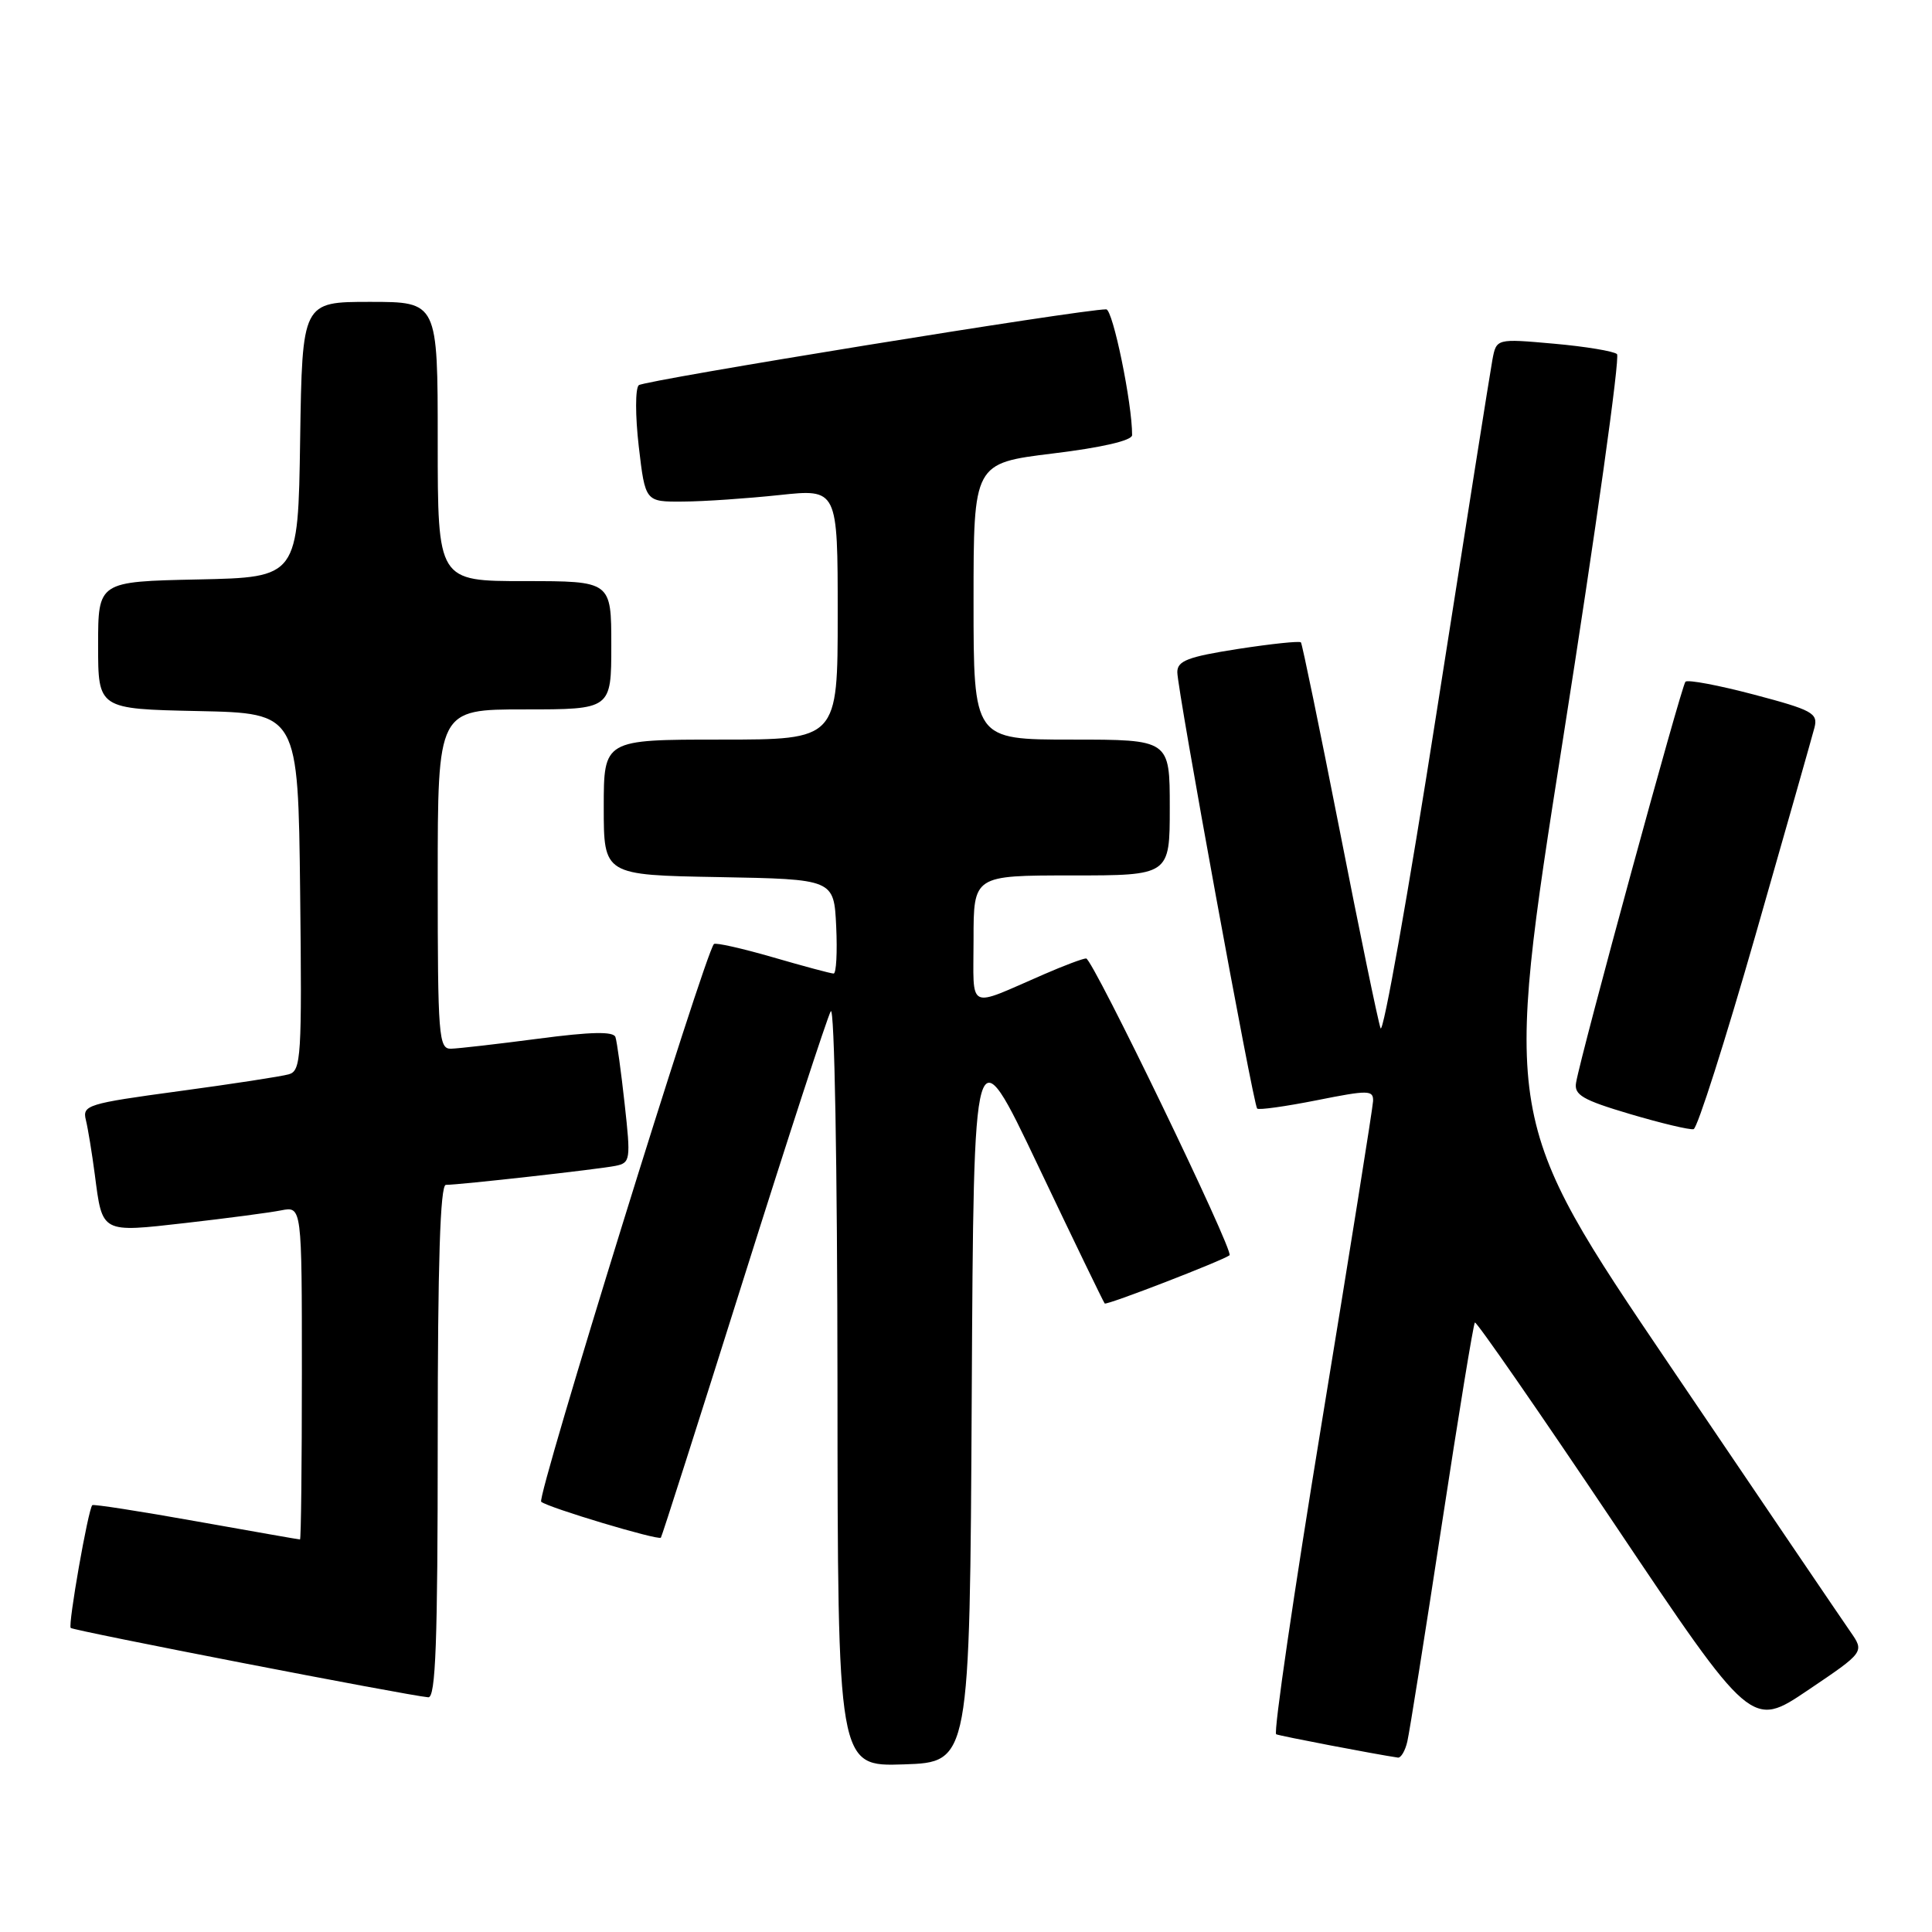 <?xml version="1.0" encoding="UTF-8" standalone="no"?>
<!DOCTYPE svg PUBLIC "-//W3C//DTD SVG 1.1//EN" "http://www.w3.org/Graphics/SVG/1.1/DTD/svg11.dtd" >
<svg xmlns="http://www.w3.org/2000/svg" xmlns:xlink="http://www.w3.org/1999/xlink" version="1.1" viewBox="0 0 256 256">
 <g >
 <path fill="currentColor"
d=" M 128.76 185.01 C 129.02 136.53 129.02 136.53 137.56 154.48 C 142.26 164.36 146.23 172.56 146.38 172.72 C 146.65 172.98 162.00 167.04 162.92 166.33 C 163.55 165.83 144.78 127.00 143.92 127.00 C 143.50 127.00 140.99 127.94 138.33 129.10 C 127.99 133.58 129.00 134.09 129.00 124.48 C 129.00 116.00 129.00 116.00 142.00 116.00 C 155.00 116.00 155.00 116.00 155.00 107.00 C 155.00 98.00 155.00 98.00 142.00 98.00 C 129.00 98.00 129.00 98.00 129.00 79.69 C 129.00 61.38 129.00 61.38 139.50 60.09 C 146.02 59.30 150.00 58.37 150.01 57.66 C 150.03 53.48 147.46 41.00 146.58 40.99 C 143.40 40.97 85.37 50.39 84.64 51.04 C 84.17 51.47 84.17 55.09 84.64 59.16 C 85.50 66.50 85.50 66.50 90.50 66.46 C 93.25 66.45 98.99 66.05 103.25 65.60 C 111.00 64.77 111.00 64.77 111.00 81.38 C 111.00 98.00 111.00 98.00 95.50 98.00 C 80.00 98.00 80.00 98.00 80.00 106.97 C 80.00 115.95 80.00 115.95 95.25 116.22 C 110.50 116.50 110.50 116.50 110.80 122.75 C 110.96 126.19 110.81 129.00 110.46 129.00 C 110.11 129.00 106.49 128.03 102.40 126.84 C 98.32 125.66 94.81 124.87 94.60 125.09 C 93.37 126.40 71.06 198.44 71.71 198.99 C 72.60 199.76 87.21 204.14 87.57 203.75 C 87.70 203.61 92.62 188.20 98.51 169.50 C 104.40 150.80 109.61 134.82 110.08 134.00 C 110.57 133.15 110.95 154.54 110.97 183.29 C 111.00 234.08 111.00 234.08 119.75 233.79 C 128.50 233.50 128.50 233.50 128.76 185.01 Z  M 186.48 230.75 C 186.77 229.51 188.82 216.60 191.04 202.05 C 193.26 187.50 195.23 175.43 195.43 175.24 C 195.62 175.05 203.95 187.07 213.93 201.95 C 232.08 229.01 232.08 229.01 239.57 223.95 C 247.06 218.90 247.06 218.90 245.18 216.20 C 244.14 214.71 233.37 198.83 221.24 180.90 C 199.18 148.30 199.18 148.30 207.10 97.96 C 211.46 70.28 214.68 47.31 214.26 46.92 C 213.84 46.54 210.08 45.91 205.89 45.54 C 198.28 44.86 198.28 44.86 197.75 47.68 C 197.46 49.23 194.15 70.18 190.38 94.24 C 186.62 118.30 183.26 137.20 182.93 136.24 C 182.59 135.28 180.15 123.47 177.51 110.00 C 174.86 96.53 172.55 85.33 172.38 85.12 C 172.22 84.91 168.46 85.31 164.04 85.99 C 157.39 87.03 156.00 87.56 156.00 89.07 C 156.00 91.35 166.06 146.36 166.58 146.89 C 166.78 147.11 170.34 146.61 174.48 145.79 C 181.34 144.42 181.99 144.43 181.94 145.90 C 181.90 146.78 178.84 165.95 175.14 188.50 C 171.44 211.05 168.72 229.63 169.10 229.80 C 169.66 230.04 182.19 232.44 185.23 232.89 C 185.63 232.95 186.20 231.99 186.48 230.75 Z  M 58.00 191.00 C 58.00 167.33 58.33 157.00 59.08 157.00 C 60.90 157.00 79.37 154.93 81.57 154.48 C 83.53 154.08 83.59 153.68 82.77 146.28 C 82.30 142.00 81.75 138.01 81.55 137.42 C 81.30 136.65 78.33 136.71 71.35 137.63 C 65.93 138.34 60.71 138.94 59.75 138.96 C 58.13 139.00 58.00 137.28 58.00 116.50 C 58.00 94.00 58.00 94.00 69.50 94.00 C 81.00 94.00 81.00 94.00 81.00 85.50 C 81.00 77.00 81.00 77.00 69.50 77.00 C 58.00 77.00 58.00 77.00 58.00 58.50 C 58.00 40.00 58.00 40.00 49.02 40.00 C 40.05 40.00 40.05 40.00 39.77 58.25 C 39.50 76.50 39.50 76.50 26.25 76.78 C 13.00 77.06 13.00 77.06 13.00 85.50 C 13.00 93.94 13.00 93.94 26.25 94.22 C 39.50 94.50 39.50 94.50 39.77 118.18 C 40.02 140.09 39.90 141.89 38.27 142.35 C 37.30 142.63 30.73 143.64 23.68 144.59 C 11.58 146.23 10.89 146.44 11.38 148.41 C 11.66 149.56 12.19 152.80 12.56 155.62 C 13.58 163.46 13.32 163.33 24.61 162.05 C 30.05 161.43 35.74 160.68 37.25 160.38 C 40.00 159.84 40.00 159.84 40.00 181.92 C 40.00 194.06 39.89 204.00 39.75 203.99 C 39.61 203.99 33.42 202.90 26.00 201.58 C 18.57 200.25 12.38 199.29 12.23 199.44 C 11.68 199.99 8.99 215.32 9.37 215.71 C 9.75 216.08 54.02 224.67 56.75 224.90 C 57.73 224.98 58.00 217.59 58.00 191.00 Z  M 232.60 123.95 C 236.61 109.95 240.13 97.55 240.43 96.40 C 240.91 94.50 240.14 94.08 232.42 92.04 C 227.73 90.80 223.64 90.03 223.33 90.33 C 222.80 90.87 209.52 139.51 208.84 143.45 C 208.55 145.08 209.69 145.75 216.00 147.62 C 220.12 148.84 223.91 149.74 224.41 149.62 C 224.91 149.50 228.59 137.94 232.60 123.95 Z "/>
</g>
</svg>